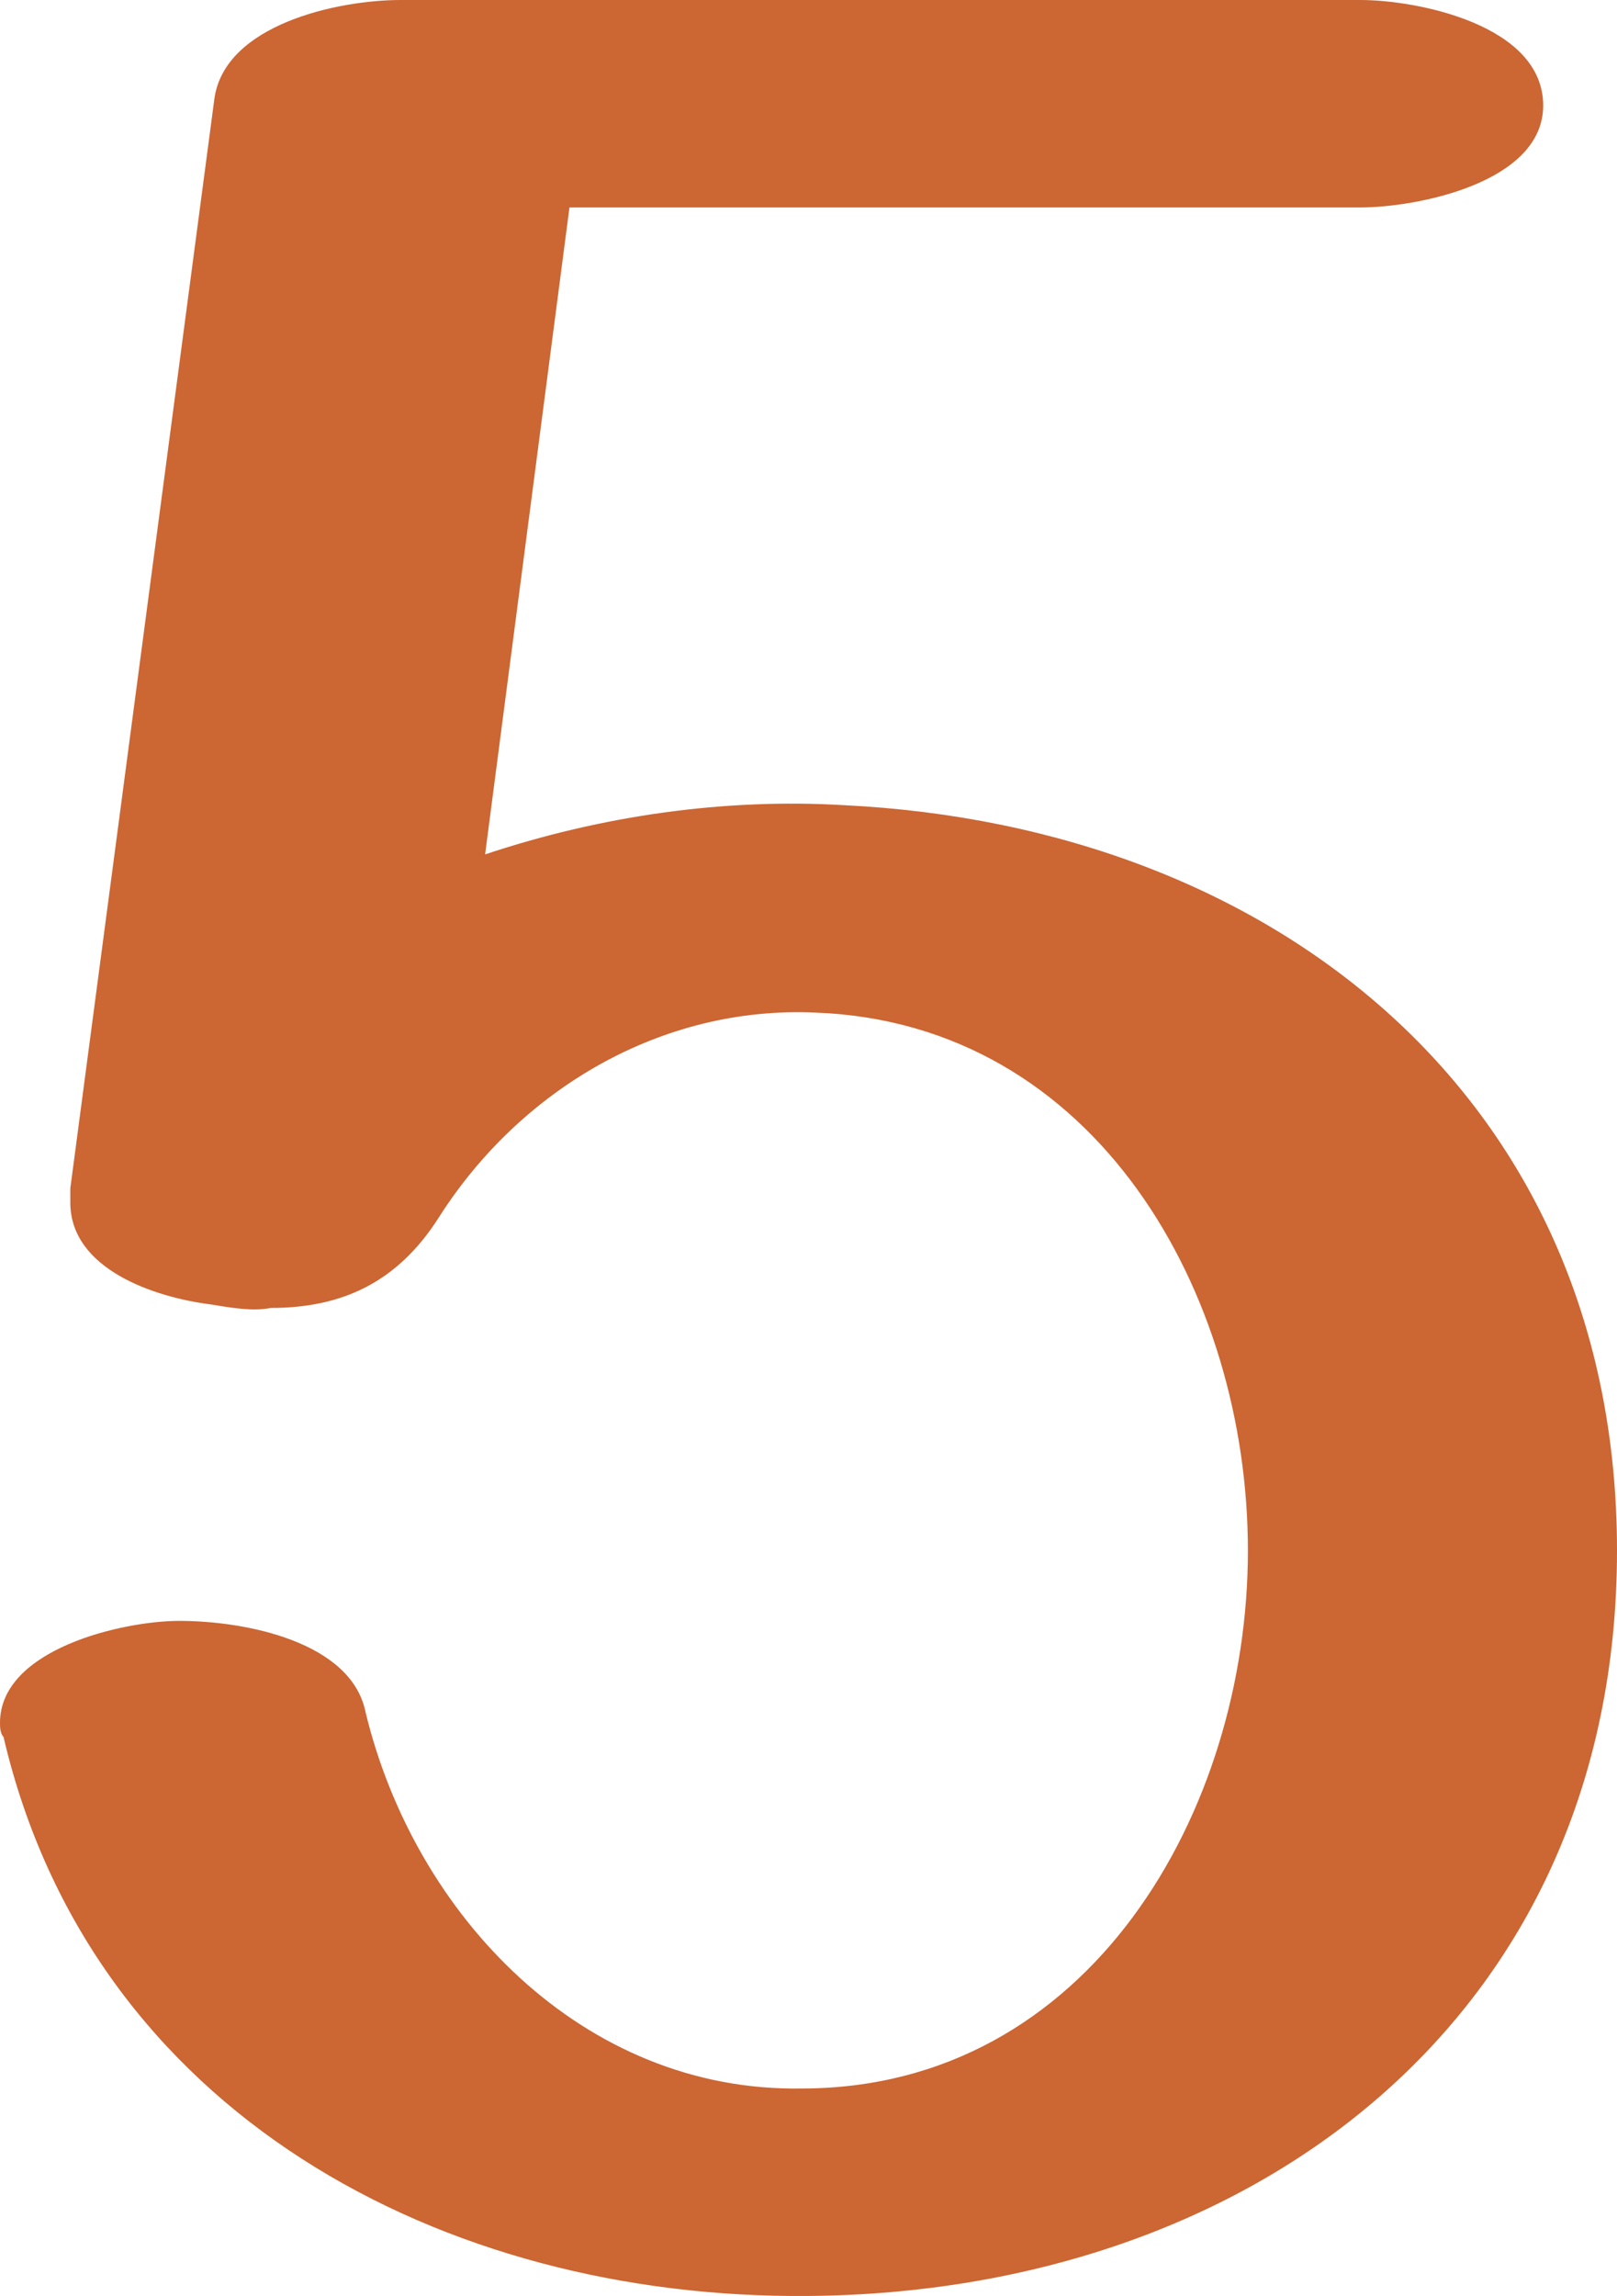 <?xml version="1.0" encoding="UTF-8"?>
<!DOCTYPE svg PUBLIC "-//W3C//DTD SVG 1.1//EN" "http://www.w3.org/Graphics/SVG/1.1/DTD/svg11.dtd">
<!-- Creator: CorelDRAW X8 -->
<svg xmlns="http://www.w3.org/2000/svg" xml:space="preserve" width="460px" height="653px" version="1.1" style="shape-rendering:geometricPrecision; text-rendering:geometricPrecision; image-rendering:optimizeQuality; fill-rule:evenodd; clip-rule:evenodd"
viewBox="0 0 460 653"
 xmlns:xlink="http://www.w3.org/1999/xlink">
 <defs>
  <style type="text/css">
   <![CDATA[
    .fil0 {fill:#CC6633;fill-rule:nonzero}
   ]]>
  </style>
 </defs>
 <g id="Layer_x0020_1">
  <path class="fil0" d="M20 338l41 -310c3,-21 35,-28 53,-28l273 0c16,0 52,7 52,30 0,22 -36,29 -52,29l-225 0 -24 184c33,-11 68,-16 102,-14 123,6 220,84 220,212 0,133 -104,211 -230,212 -104,1 -204,-52 -229,-159 -1,-1 -1,-3 -1,-4 0,-21 35,-29 51,-29 19,0 49,6 53,26 14,58 62,108 124,107 82,0 127,-79 127,-153 0,-73 -43,-150 -123,-153 -44,-2 -84,22 -107,58 -12,19 -28,26 -48,26 -5,1 -11,0 -17,-1 -16,-2 -40,-10 -40,-29 0,-1 0,-3 0,-4z"/>
 </g>
</svg>
